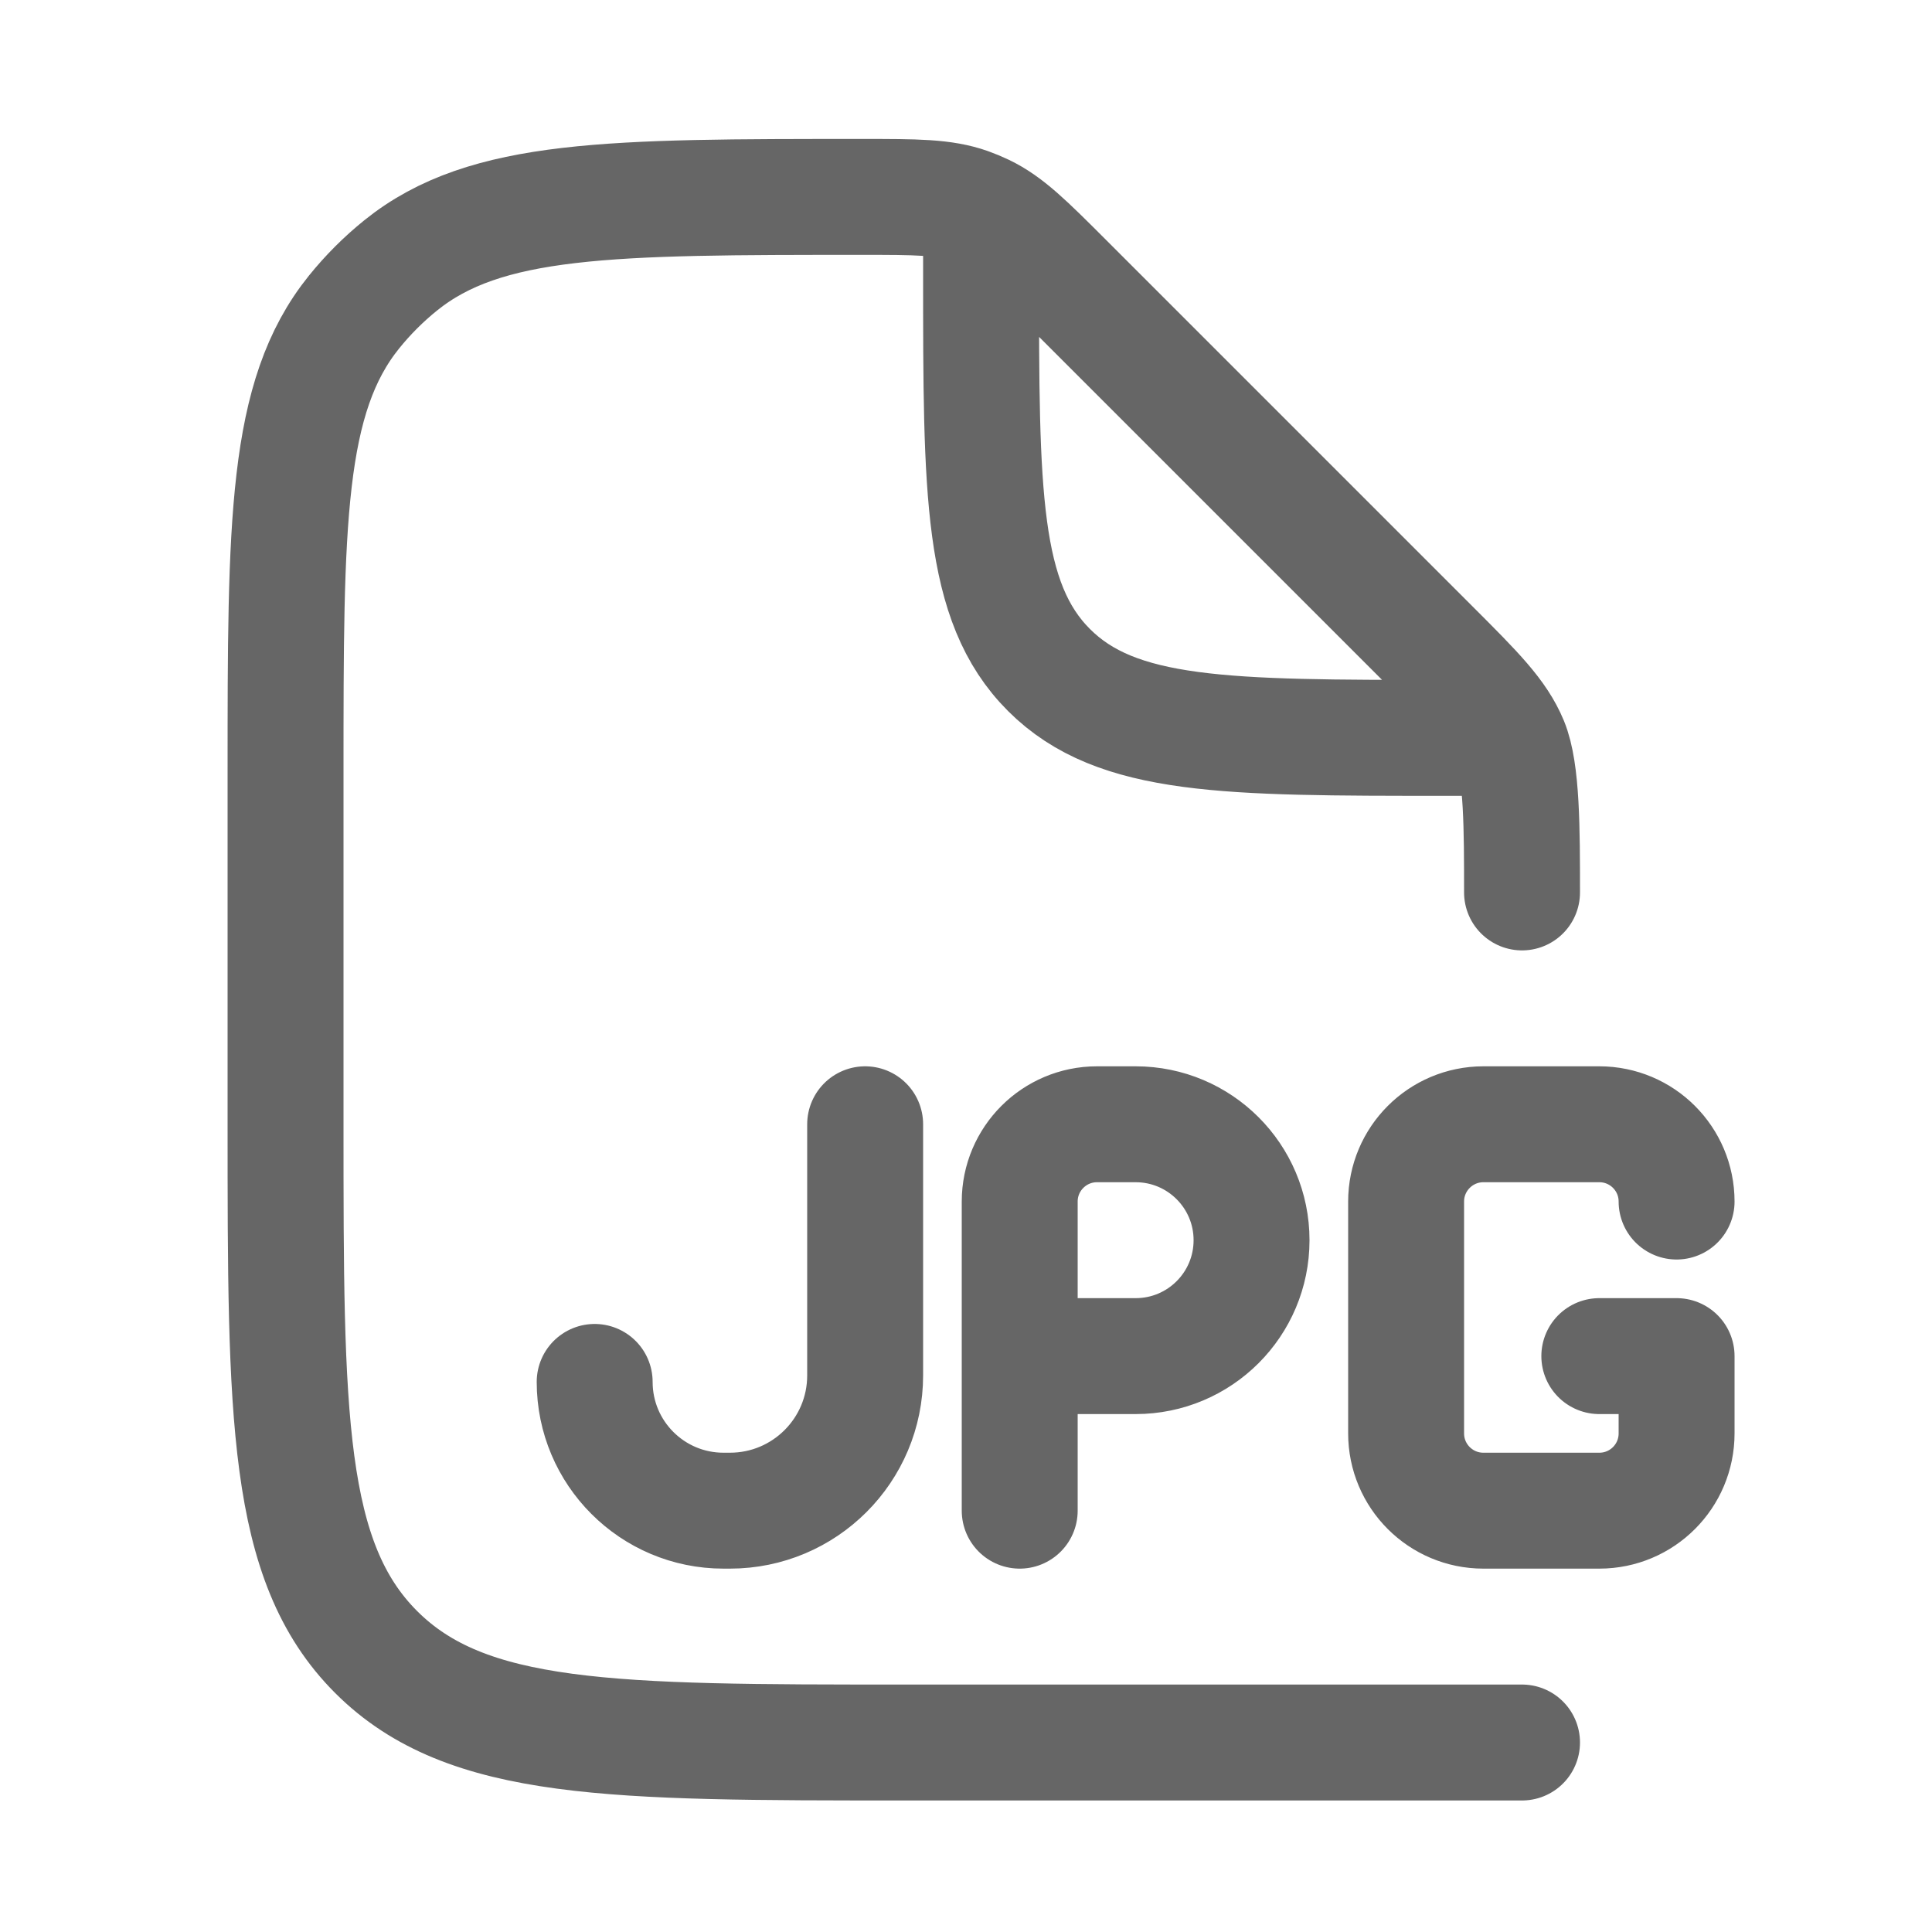 <svg width="25" height="25" viewBox="0 0 25 25" fill="none" xmlns="http://www.w3.org/2000/svg">
<path d="M19.695 11.548C19.695 10.731 19.695 9.979 19.543 9.611C19.391 9.244 19.102 8.955 18.524 8.377L13.787 3.64C13.288 3.141 13.039 2.892 12.73 2.744C12.665 2.713 12.6 2.686 12.533 2.662C12.209 2.548 11.857 2.548 11.151 2.548C7.906 2.548 6.284 2.548 5.185 3.434C4.963 3.613 4.76 3.816 4.581 4.038C3.695 5.137 3.695 6.759 3.695 10.004V14.548C3.695 18.32 3.695 20.205 4.867 21.377C6.038 22.548 7.924 22.548 11.695 22.548H19.695M12.695 3.048V3.548C12.695 6.377 12.695 7.791 13.574 8.67C14.453 9.548 15.867 9.548 18.695 9.548H19.195" stroke="#666666" stroke-width="1.5" stroke-linecap="round" stroke-linejoin="round"/>
<path d="M21.695 15.548C21.695 14.996 21.248 14.548 20.695 14.548H19.195C18.643 14.548 18.195 14.996 18.195 15.548V18.548C18.195 19.101 18.643 19.548 19.195 19.548H20.695C21.248 19.548 21.695 19.101 21.695 18.548V17.548H20.695M11.195 14.548V17.798C11.195 18.765 10.412 19.548 9.445 19.548H9.362C8.441 19.548 7.695 18.802 7.695 17.882M13.195 19.548V17.548M13.195 17.548V15.548C13.195 14.996 13.643 14.548 14.195 14.548H14.695C15.524 14.548 16.195 15.22 16.195 16.048C16.195 16.877 15.524 17.548 14.695 17.548H13.195Z" stroke="#666666" stroke-width="1.5" stroke-linecap="round" stroke-linejoin="round"/>
</svg>
